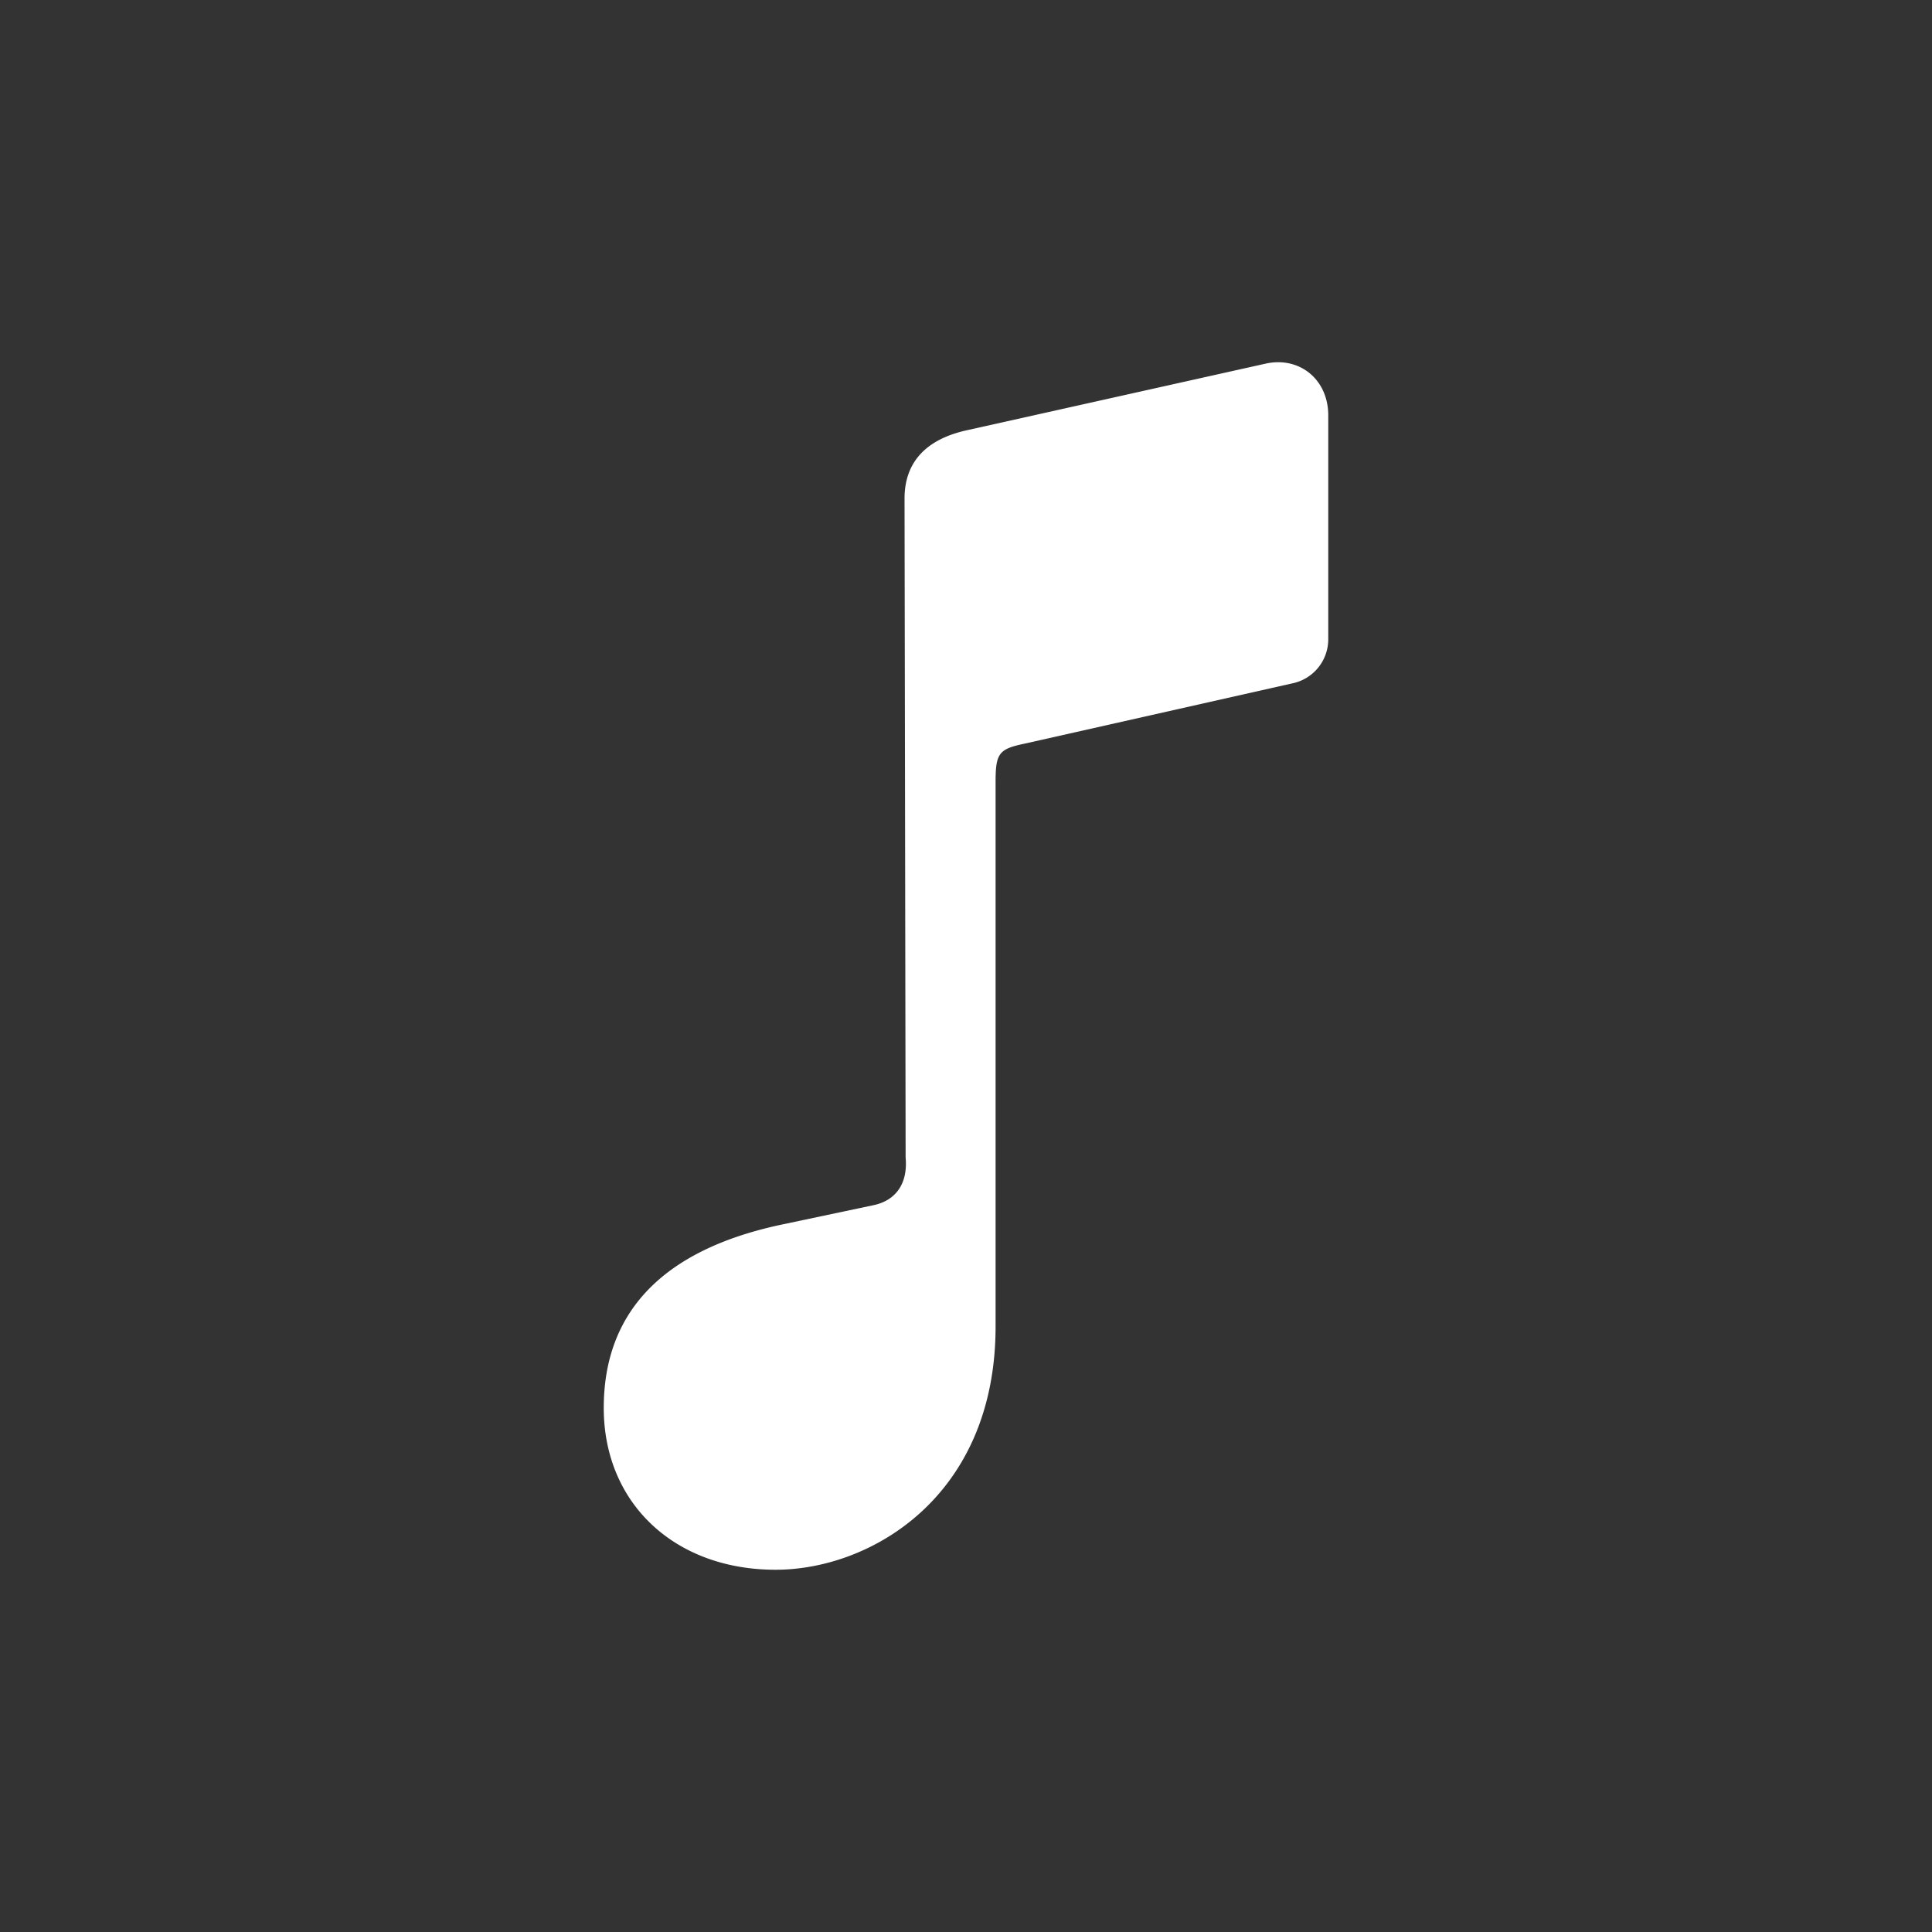 <svg width="32" height="32" viewBox="0 0 32 32" fill="none" xmlns="http://www.w3.org/2000/svg">
    <rect x="0" y="0" width="32" height="32" fill="#333333" stroke="none"/>
    <path d="M22 10.573V6.878c0-.59-.471-.975-1.029-.857L16.02 7.125c-.673.147-1.038.522-1.038 1.133L15 19.173c.039.433-.164.71-.529.788l-1.538.325C10.952 20.71 10 21.754 10 23.32c0 1.577 1.173 2.68 2.846 2.68 1.577 0 3.644-1.212 3.644-4.03v-9.023c0-.473.058-.542.481-.63l4.423-.996a.746.746 0 0 0 .606-.748z" fill="#fff"/>
</svg>
